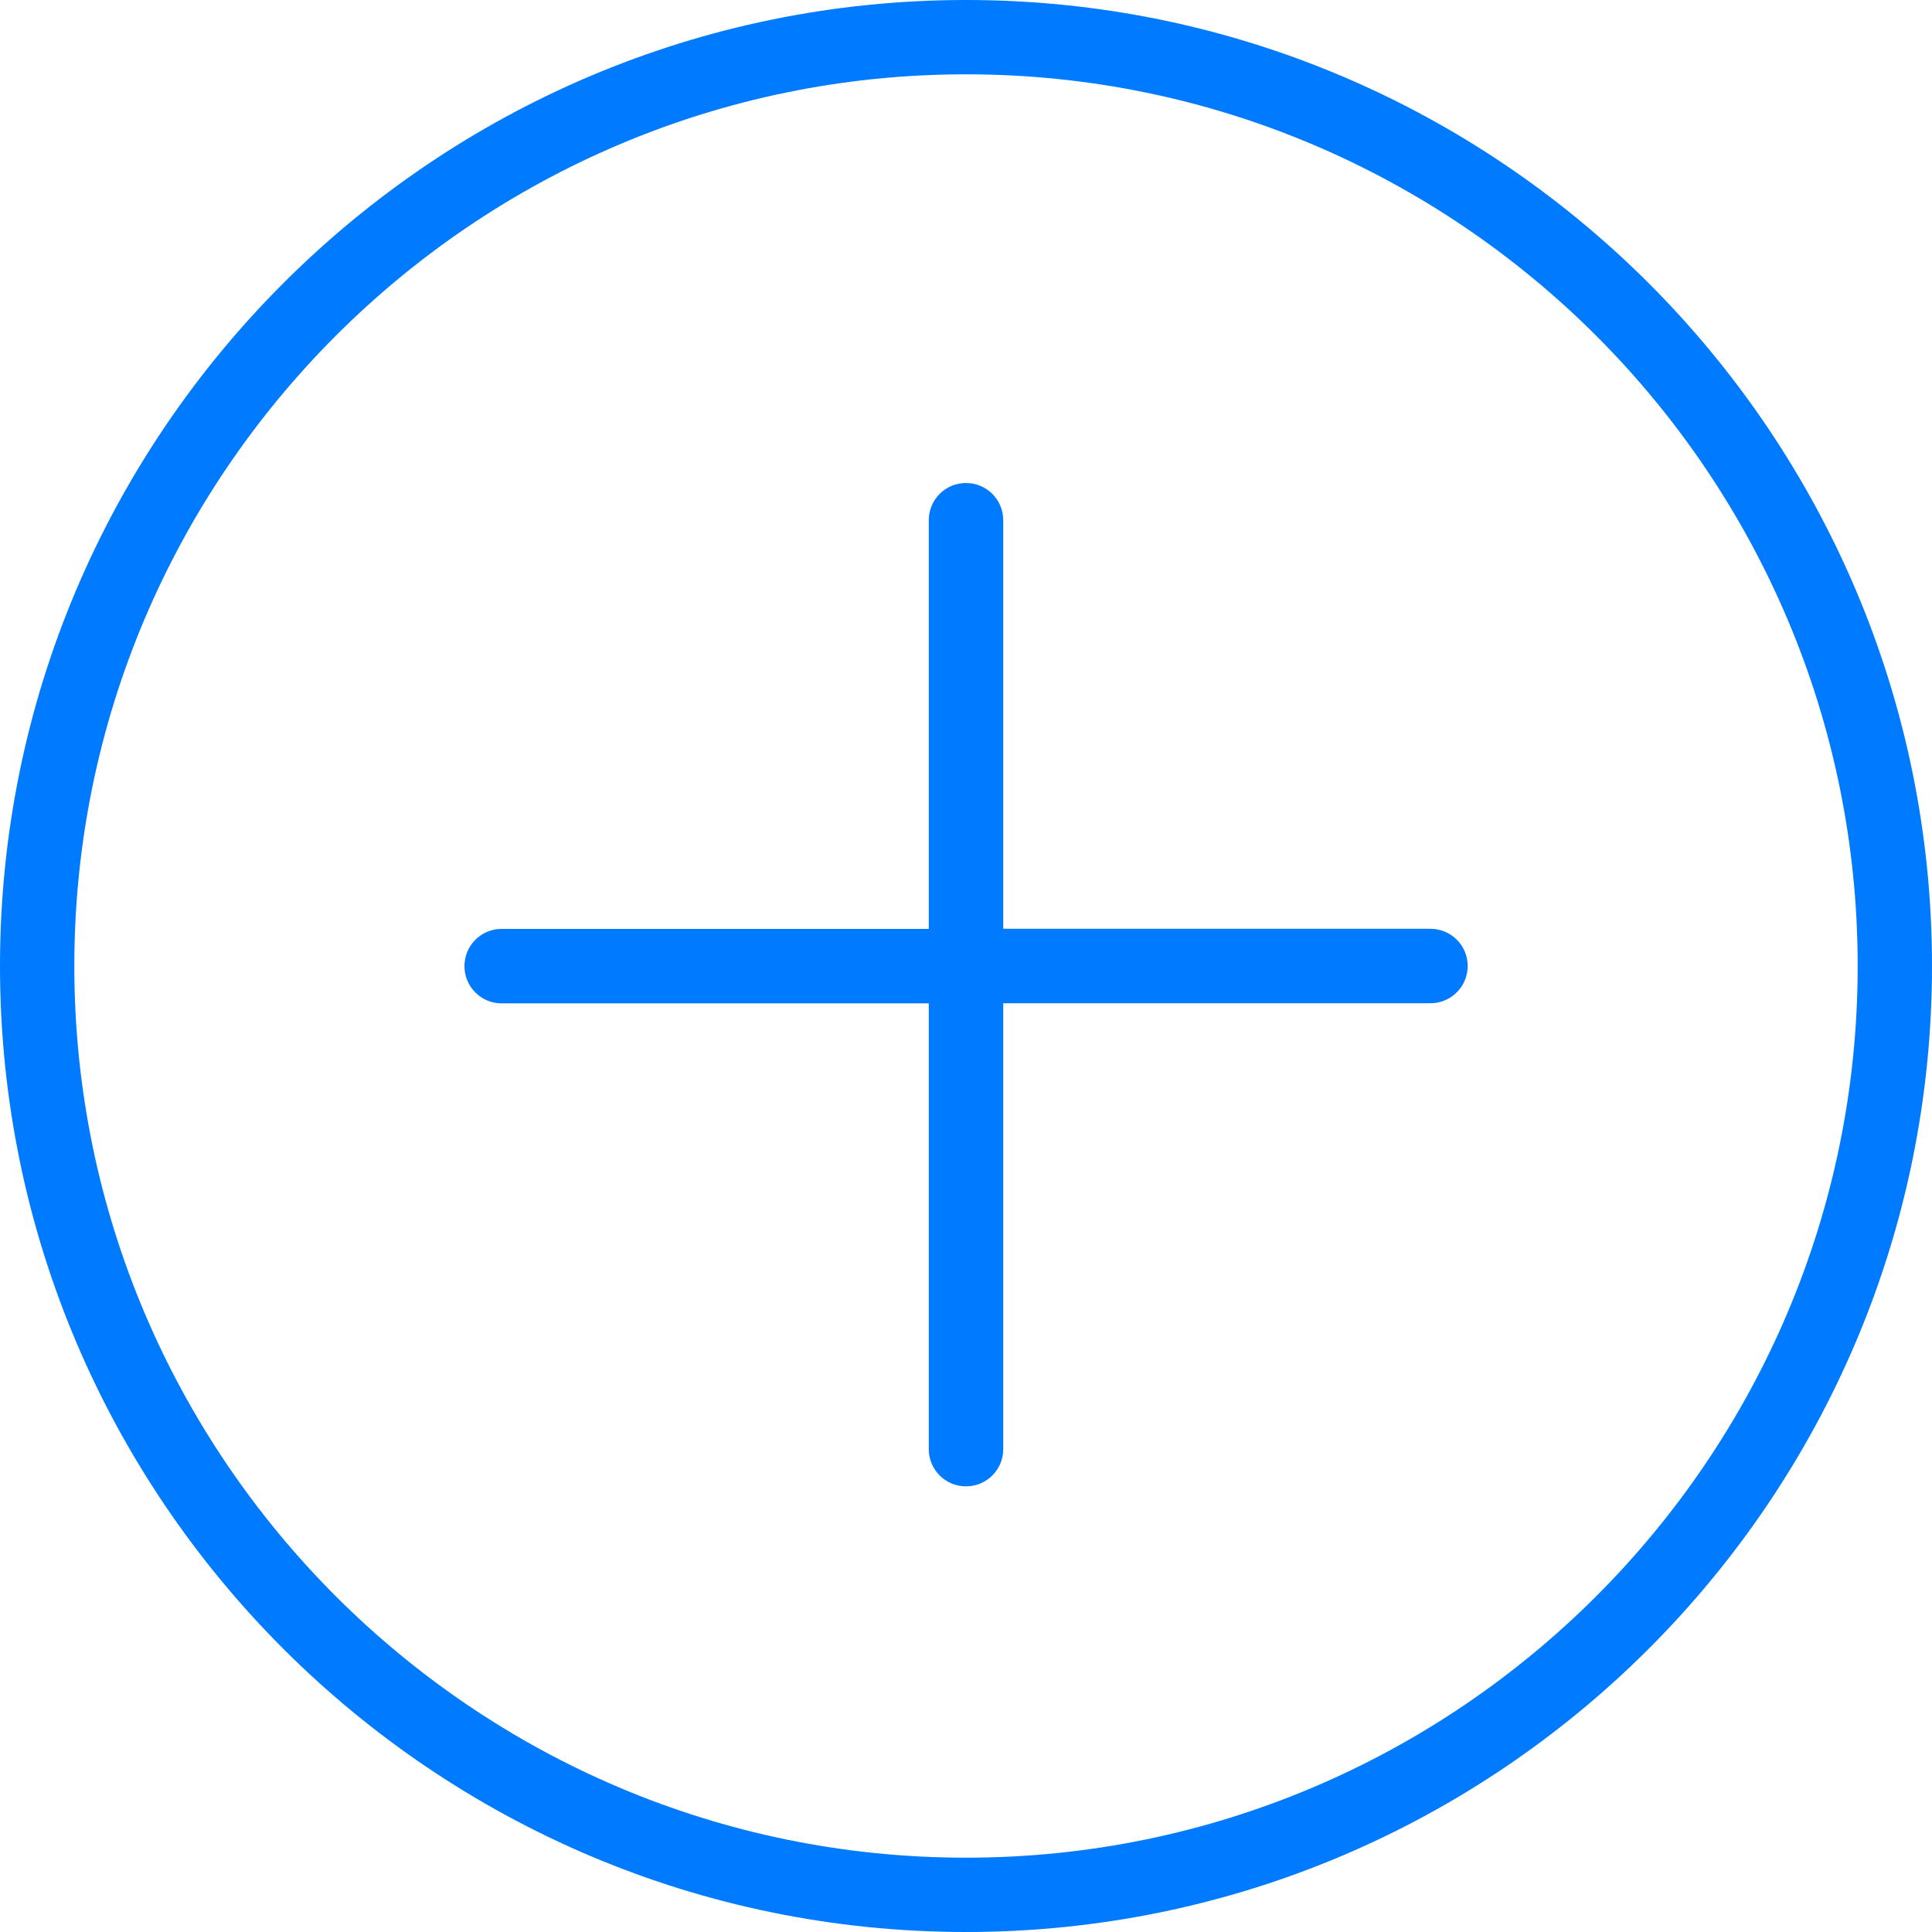 <?xml version="1.0" encoding="utf-8"?>
<!-- Generator: Adobe Illustrator 16.0.2, SVG Export Plug-In . SVG Version: 6.00 Build 0)  -->
<!DOCTYPE svg PUBLIC "-//W3C//DTD SVG 1.1//EN" "http://www.w3.org/Graphics/SVG/1.1/DTD/svg11.dtd">
<svg version="1.1" id="Capa_1" xmlns="http://www.w3.org/2000/svg" xmlns:xlink="http://www.w3.org/1999/xlink" x="0px" y="0px"
	 width="15px" height="15px" viewBox="0 0 15 15" enable-background="new 0 0 15 15" xml:space="preserve">
<g>
	<g>
		<path fill="#007BFF" d="M7.5,0C3.365,0,0,3.364,0,7.5S3.365,15,7.5,15c4.135,0,7.5-3.364,7.5-7.5S11.635,0,7.5,0z M7.5,14.423
			c-3.817,0-6.923-3.105-6.923-6.923S3.683,0.577,7.5,0.577s6.923,3.105,6.923,6.923S11.317,14.423,7.5,14.423z"/>
		<path fill="#007BFF" d="M11.105,7.211H7.789V4.039c0-0.16-0.129-0.289-0.289-0.289S7.211,3.879,7.211,4.039v3.173H3.894
			c-0.159,0-0.288,0.129-0.288,0.289s0.129,0.289,0.288,0.289h3.317v3.461c0,0.16,0.129,0.289,0.289,0.289s0.289-0.129,0.289-0.289
			V7.789h3.317c0.16,0,0.289-0.129,0.289-0.289S11.266,7.211,11.105,7.211z"/>
	</g>
</g>
</svg>
